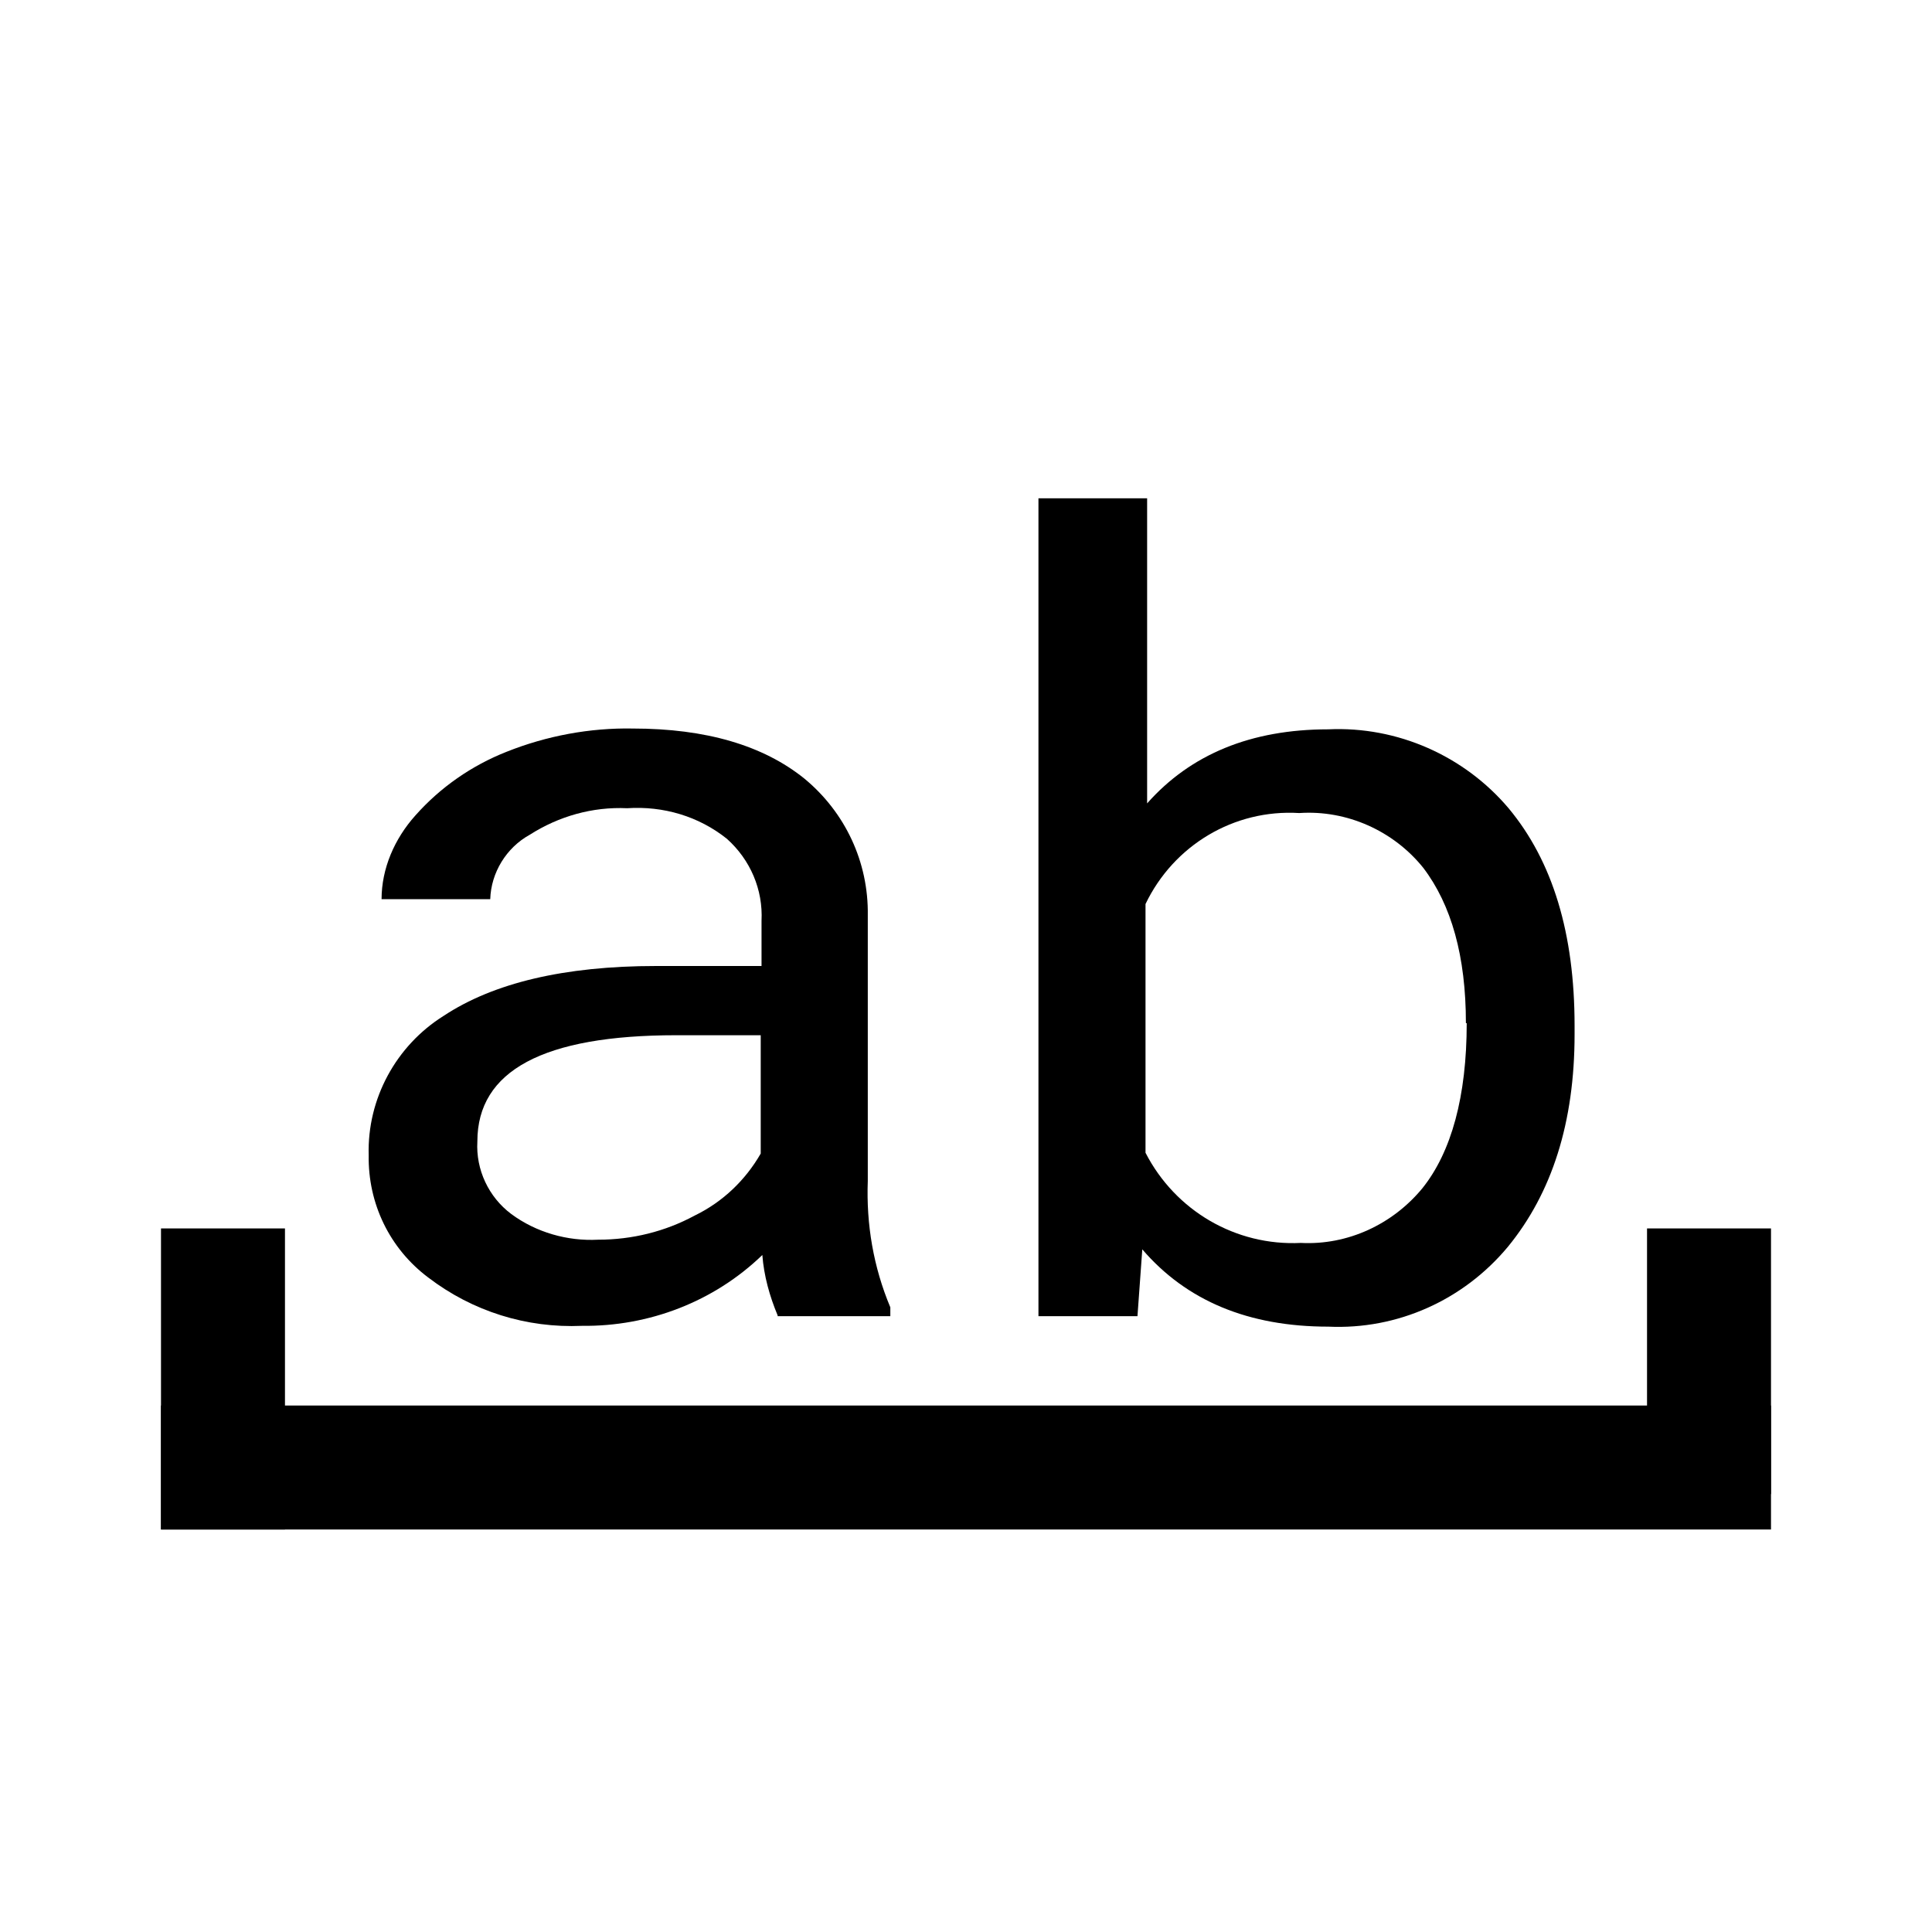 <!DOCTYPE svg PUBLIC "-//W3C//DTD SVG 1.1//EN" "http://www.w3.org/Graphics/SVG/1.1/DTD/svg11.dtd">
<svg xmlns="http://www.w3.org/2000/svg" viewBox="0 0 24 24">
  <g>
    <path d="M9.66,16.34c-.1-.24-.17-.49-.19-.75-.6,.58-1.41,.89-2.24,.88-.69,.03-1.36-.18-1.91-.6-.48-.36-.75-.92-.74-1.52-.02-.7,.34-1.36,.93-1.73,.62-.41,1.5-.62,2.64-.62h1.31v-.56c.02-.39-.14-.76-.43-1.02-.35-.28-.79-.41-1.24-.38-.43-.02-.85,.1-1.21,.33-.29,.16-.48,.47-.49,.8h-1.35c0-.38,.16-.75,.42-1.04,.31-.35,.7-.62,1.13-.79,.5-.2,1.04-.3,1.57-.29,.91,0,1.62,.21,2.13,.62,.51,.42,.8,1.04,.79,1.7v3.3c-.02,.54,.07,1.07,.28,1.57v.11h-1.4Zm-2.23-.94c.42,0,.83-.1,1.2-.3,.35-.17,.63-.44,.82-.77v-1.47h-1.05c-1.65,0-2.47,.44-2.47,1.32-.02,.35,.14,.69,.42,.9,.31,.23,.7,.34,1.08,.32Z"/>
    <path d="M19.56,12.85c0,1.09-.28,1.97-.83,2.64-.55,.66-1.37,1.03-2.23,.99-.99,0-1.76-.32-2.31-.96l-.06,.83h-1.23V6.19h1.35v3.79c.54-.61,1.29-.92,2.25-.92,.86-.04,1.69,.33,2.24,.98,.55,.66,.82,1.56,.82,2.7v.11Zm-1.35-.14c0-.83-.18-1.47-.53-1.93-.37-.46-.95-.72-1.54-.68-.81-.05-1.56,.4-1.91,1.13v3.09c.37,.72,1.12,1.16,1.93,1.12,.58,.03,1.14-.23,1.51-.68,.36-.45,.55-1.14,.55-2.05Z"/>
  </g>
  <rect x="2" y="17.46" width="20" height="1.54"/>
  <rect x="20.46" y="15.26" width="1.54" height="3.3"/>
  <rect x="2" y="15.26" width="1.54" height="3.74"/>
</svg>